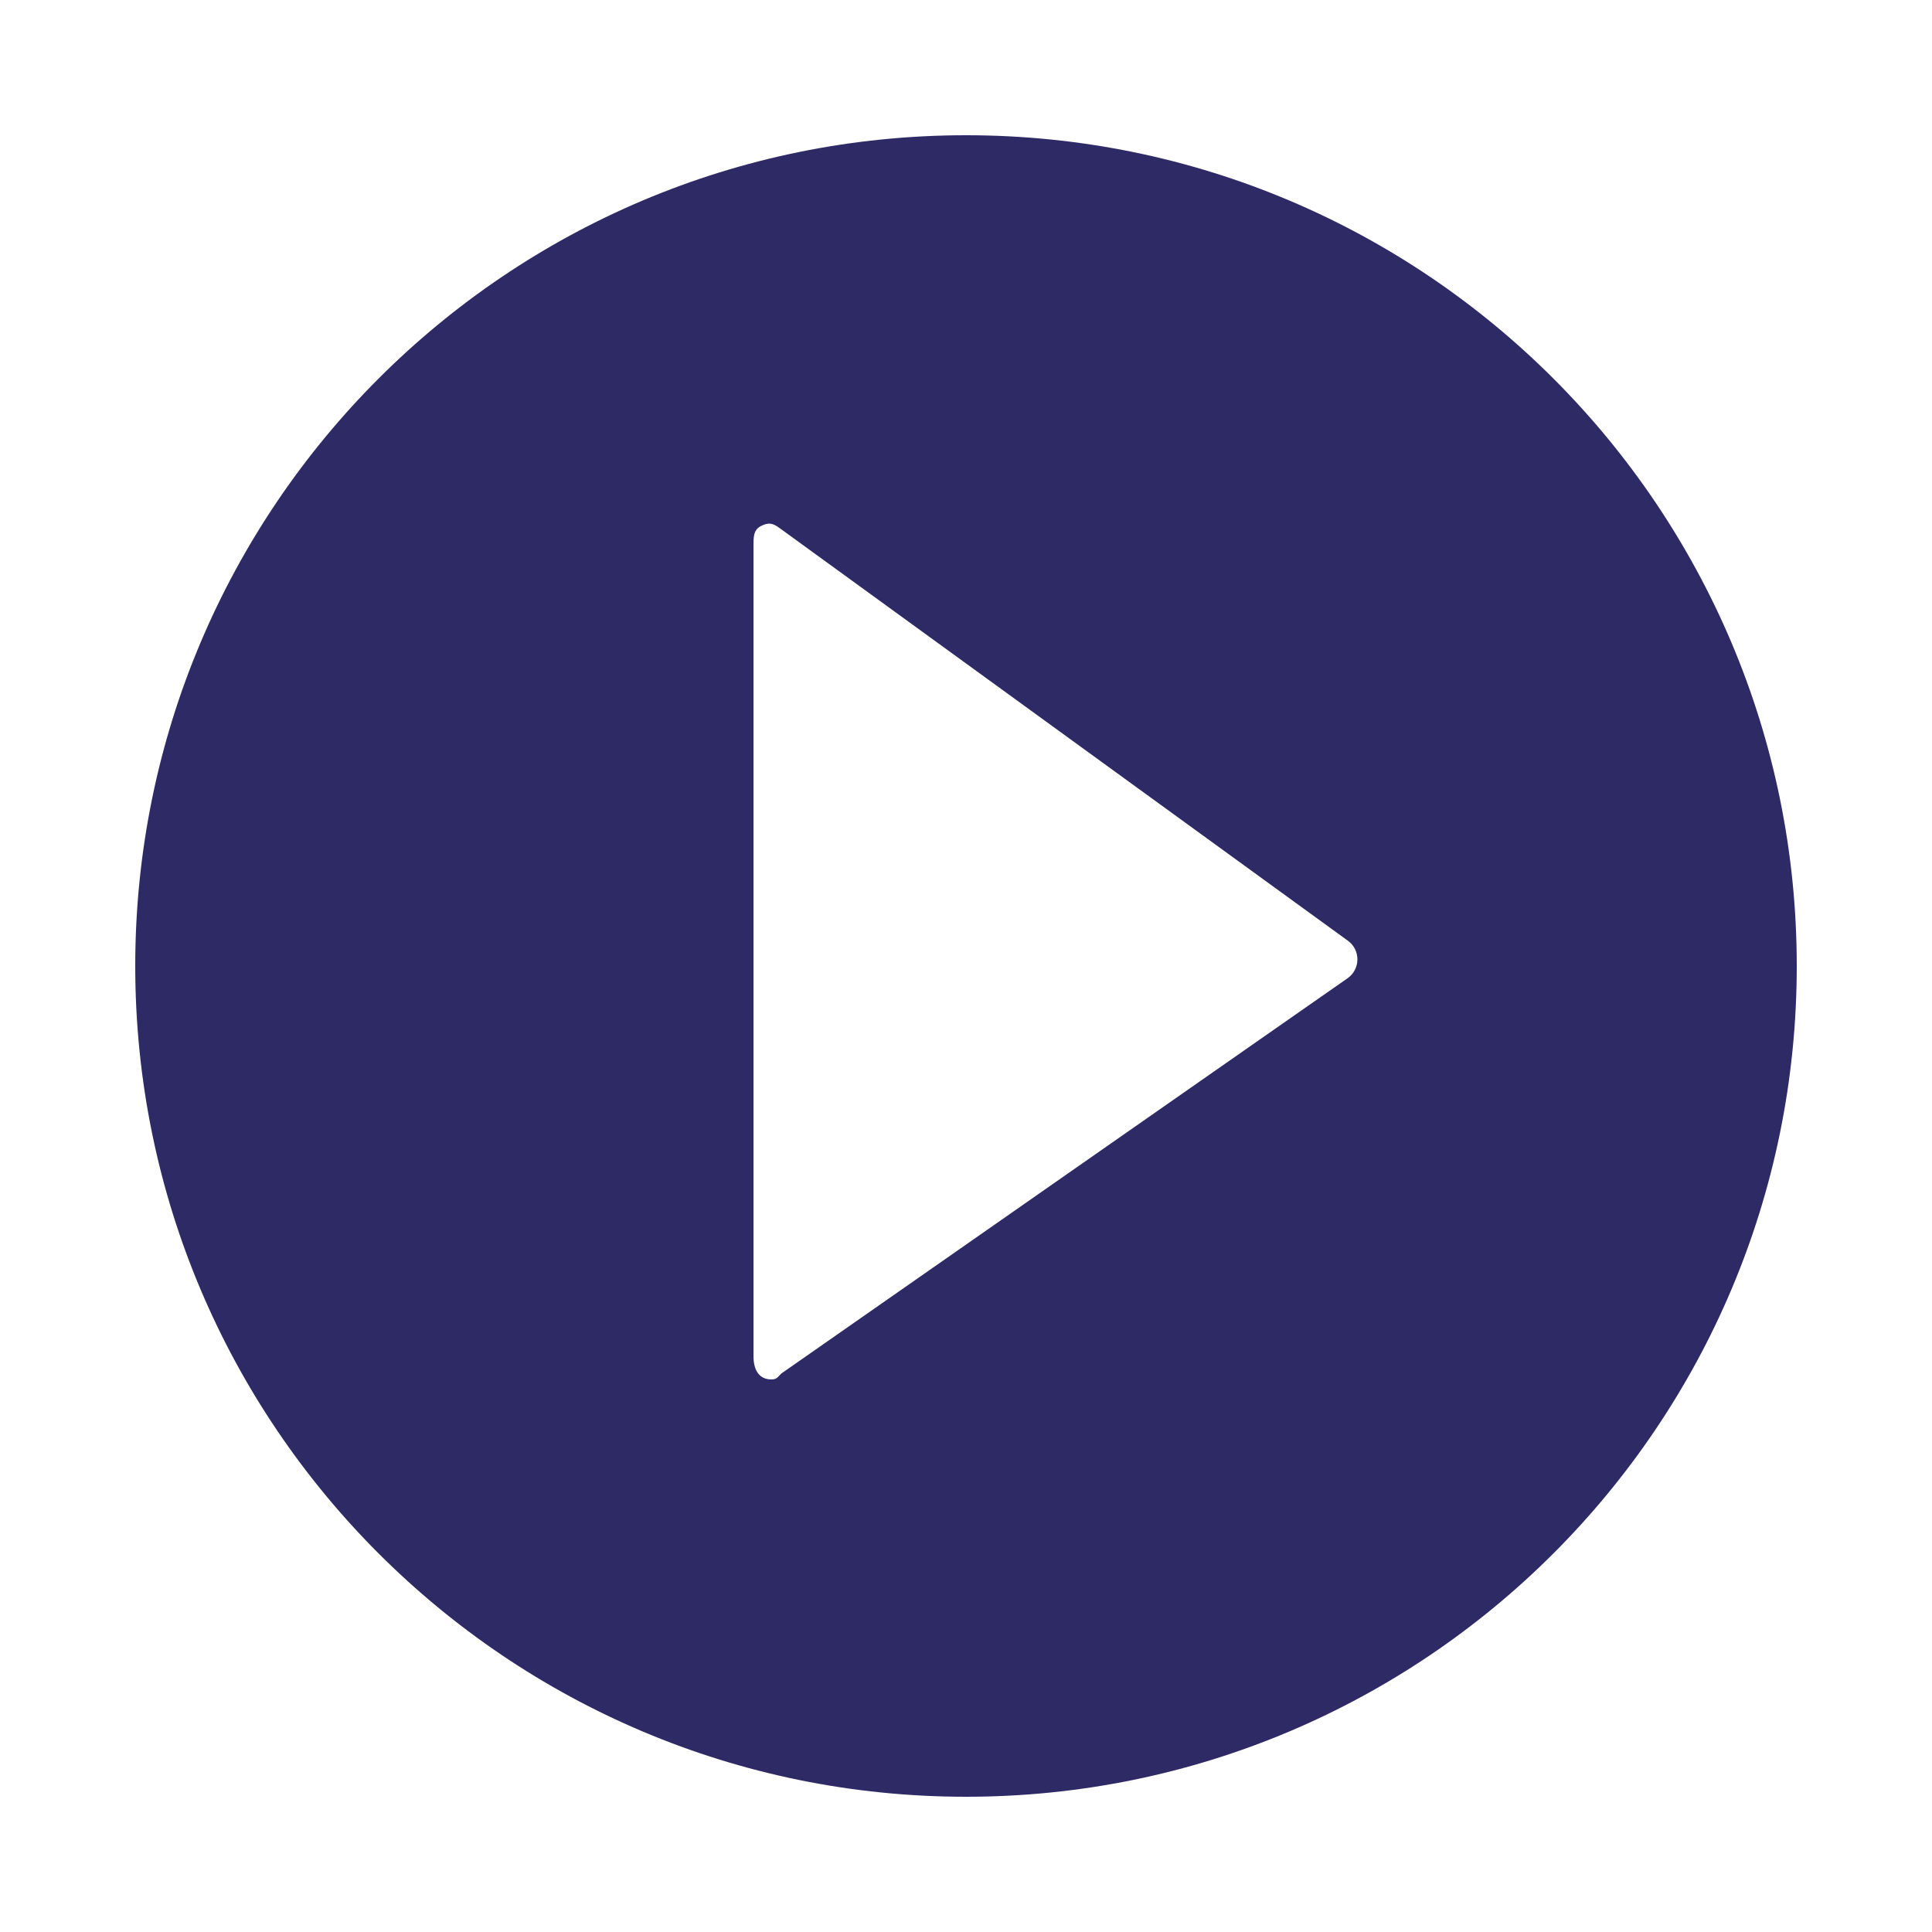 <?xml version="1.0" encoding="utf-8"?>
<!-- Generator: Adobe Illustrator 16.0.3, SVG Export Plug-In . SVG Version: 6.00 Build 0)  -->
<!DOCTYPE svg PUBLIC "-//W3C//DTD SVG 1.1//EN" "http://www.w3.org/Graphics/SVG/1.1/DTD/svg11.dtd">
<svg version="1.1" id="Capa_1" xmlns="http://www.w3.org/2000/svg" xmlns:xlink="http://www.w3.org/1999/xlink" x="0px" y="0px"
	 width="100px" height="100px" viewBox="0 0 100 100" enable-background="new 0 0 100 100" xml:space="preserve">
<path fill-rule="evenodd" clip-rule="evenodd" fill="#2E2A66" d="M50,7C26.252,7,7,26.252,7,50s19.252,43,43,43s43-19.252,43-43
	S73.748,7,50,7z M69.752,50.632L40.447,71.089c-0.21,0.192-0.221,0.309-0.528,0.309c-0.657,0-0.918-0.532-0.918-1.188
	c0-0.004,0-0.008,0-0.012V28.291c0-0.447-0.02-0.856,0.378-1.059c0.398-0.203,0.606-0.165,0.968,0.098L69.77,48.695
	c0.312,0.226,0.493,0.584,0.49,0.973C70.256,50.052,70.067,50.411,69.752,50.632z"/>
</svg>
